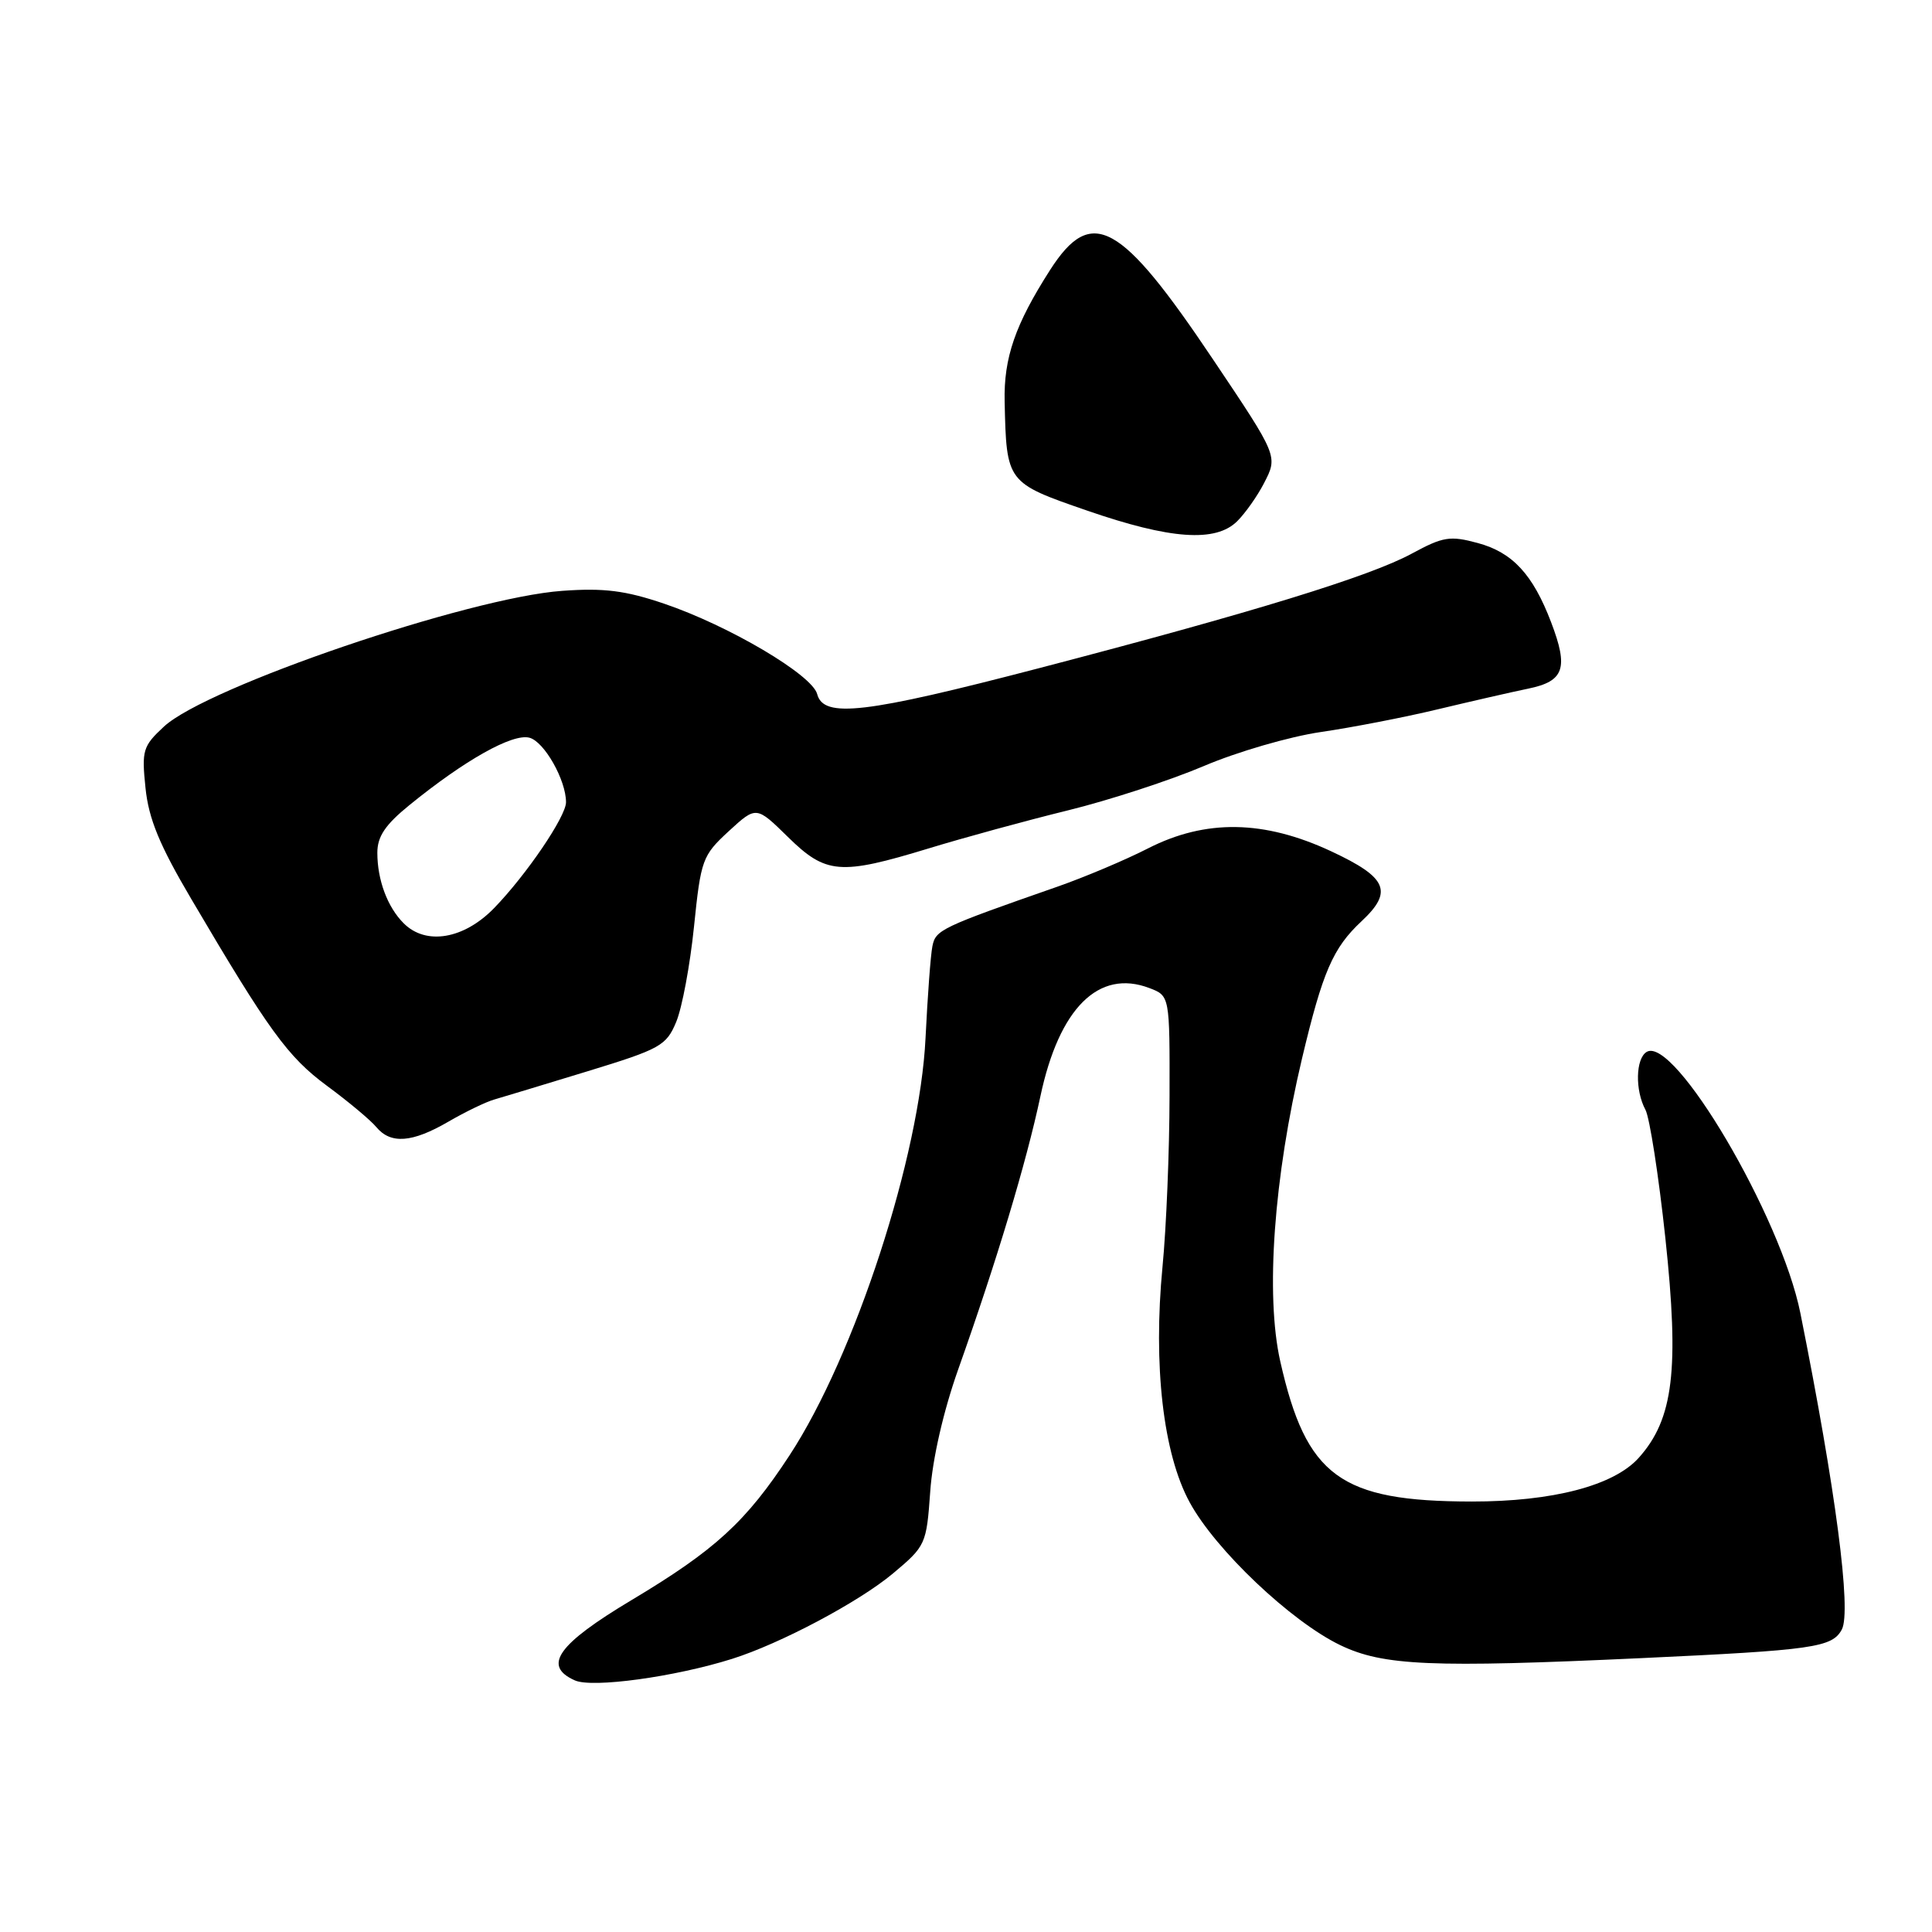 <?xml version="1.0" encoding="UTF-8" standalone="no"?>
<!DOCTYPE svg PUBLIC "-//W3C//DTD SVG 1.1//EN" "http://www.w3.org/Graphics/SVG/1.1/DTD/svg11.dtd" >
<svg xmlns="http://www.w3.org/2000/svg" xmlns:xlink="http://www.w3.org/1999/xlink" version="1.1" viewBox="0 0 256 256">
 <g >
 <path fill="currentColor"
d=" M 97.00 219.81 C 103.41 217.79 113.77 212.29 118.29 208.52 C 122.67 204.85 122.76 204.65 123.26 197.64 C 123.56 193.30 125.01 186.98 126.95 181.50 C 132.10 166.99 135.98 154.09 137.86 145.26 C 140.34 133.58 145.58 128.37 152.29 130.92 C 155.00 131.95 155.00 131.95 154.97 145.23 C 154.96 152.53 154.54 162.70 154.04 167.83 C 152.78 180.92 154.12 192.62 157.64 199.07 C 161.06 205.37 171.07 214.85 177.59 217.99 C 183.28 220.73 189.69 221.00 217.50 219.71 C 240.29 218.65 242.77 218.30 244.05 215.92 C 245.35 213.48 243.25 197.41 238.56 174.00 C 236.00 161.20 221.82 137.14 218.18 139.39 C 216.73 140.29 216.64 144.47 218.03 147.05 C 218.59 148.11 219.78 155.76 220.67 164.06 C 222.53 181.49 221.75 188.02 217.15 193.16 C 213.85 196.85 205.76 198.97 195.00 198.96 C 177.58 198.94 173.08 195.64 169.64 180.38 C 167.66 171.59 168.78 156.03 172.53 140.23 C 175.26 128.76 176.62 125.61 180.40 122.08 C 184.63 118.13 183.83 116.28 176.43 112.82 C 167.50 108.64 159.75 108.52 152.11 112.42 C 149.14 113.94 143.74 116.22 140.11 117.49 C 124.67 122.88 123.98 123.21 123.55 125.37 C 123.31 126.54 122.91 132.00 122.64 137.50 C 121.90 153.16 113.29 179.59 104.63 192.82 C 98.87 201.63 94.77 205.39 83.70 212.01 C 73.87 217.89 71.86 220.74 76.17 222.66 C 78.49 223.70 89.41 222.20 97.00 219.81 Z  M 59.41 148.63 C 61.66 147.32 64.40 146.00 65.50 145.69 C 66.60 145.37 72.16 143.69 77.85 141.95 C 87.50 139.00 88.29 138.56 89.60 135.41 C 90.38 133.55 91.44 127.86 91.96 122.77 C 92.87 113.89 93.07 113.36 96.56 110.14 C 100.21 106.79 100.21 106.79 104.39 110.89 C 109.44 115.85 111.31 116.00 123.05 112.42 C 127.70 111.00 136.00 108.73 141.50 107.38 C 147.00 106.03 155.10 103.38 159.50 101.51 C 163.90 99.63 170.88 97.60 175.00 97.00 C 179.12 96.40 186.10 95.05 190.50 93.99 C 194.90 92.94 200.30 91.70 202.49 91.25 C 207.27 90.27 207.86 88.55 205.53 82.45 C 203.11 76.10 200.41 73.19 195.80 71.95 C 192.14 70.96 191.22 71.11 187.10 73.34 C 181.55 76.37 165.88 81.18 137.74 88.52 C 114.56 94.57 109.13 95.20 108.28 91.97 C 107.61 89.41 96.56 82.89 87.97 79.98 C 82.86 78.25 80.03 77.89 74.50 78.29 C 62.14 79.17 27.37 91.02 21.72 96.28 C 18.93 98.87 18.76 99.42 19.28 104.41 C 19.70 108.50 21.13 111.98 25.35 119.13 C 35.62 136.58 38.12 140.03 43.33 143.88 C 46.18 145.98 49.12 148.44 49.87 149.35 C 51.77 151.63 54.61 151.42 59.41 148.63 Z  M 163.95 69.05 C 165.02 67.98 166.61 65.73 167.48 64.04 C 169.34 60.44 169.37 60.49 160.75 47.65 C 148.46 29.32 144.64 27.22 139.15 35.76 C 134.52 42.99 132.99 47.41 133.12 53.22 C 133.36 63.94 133.38 63.97 144.00 67.64 C 155.09 71.48 161.10 71.90 163.95 69.05 Z  M 53.49 122.34 C 51.34 120.20 50.00 116.60 50.00 113.00 C 50.00 110.84 51.04 109.29 54.25 106.68 C 61.59 100.71 67.91 97.16 70.15 97.75 C 72.11 98.26 75.00 103.35 75.00 106.30 C 75.00 108.19 69.75 115.92 65.48 120.32 C 61.47 124.45 56.44 125.30 53.49 122.34 Z "/>
</g>
</svg>